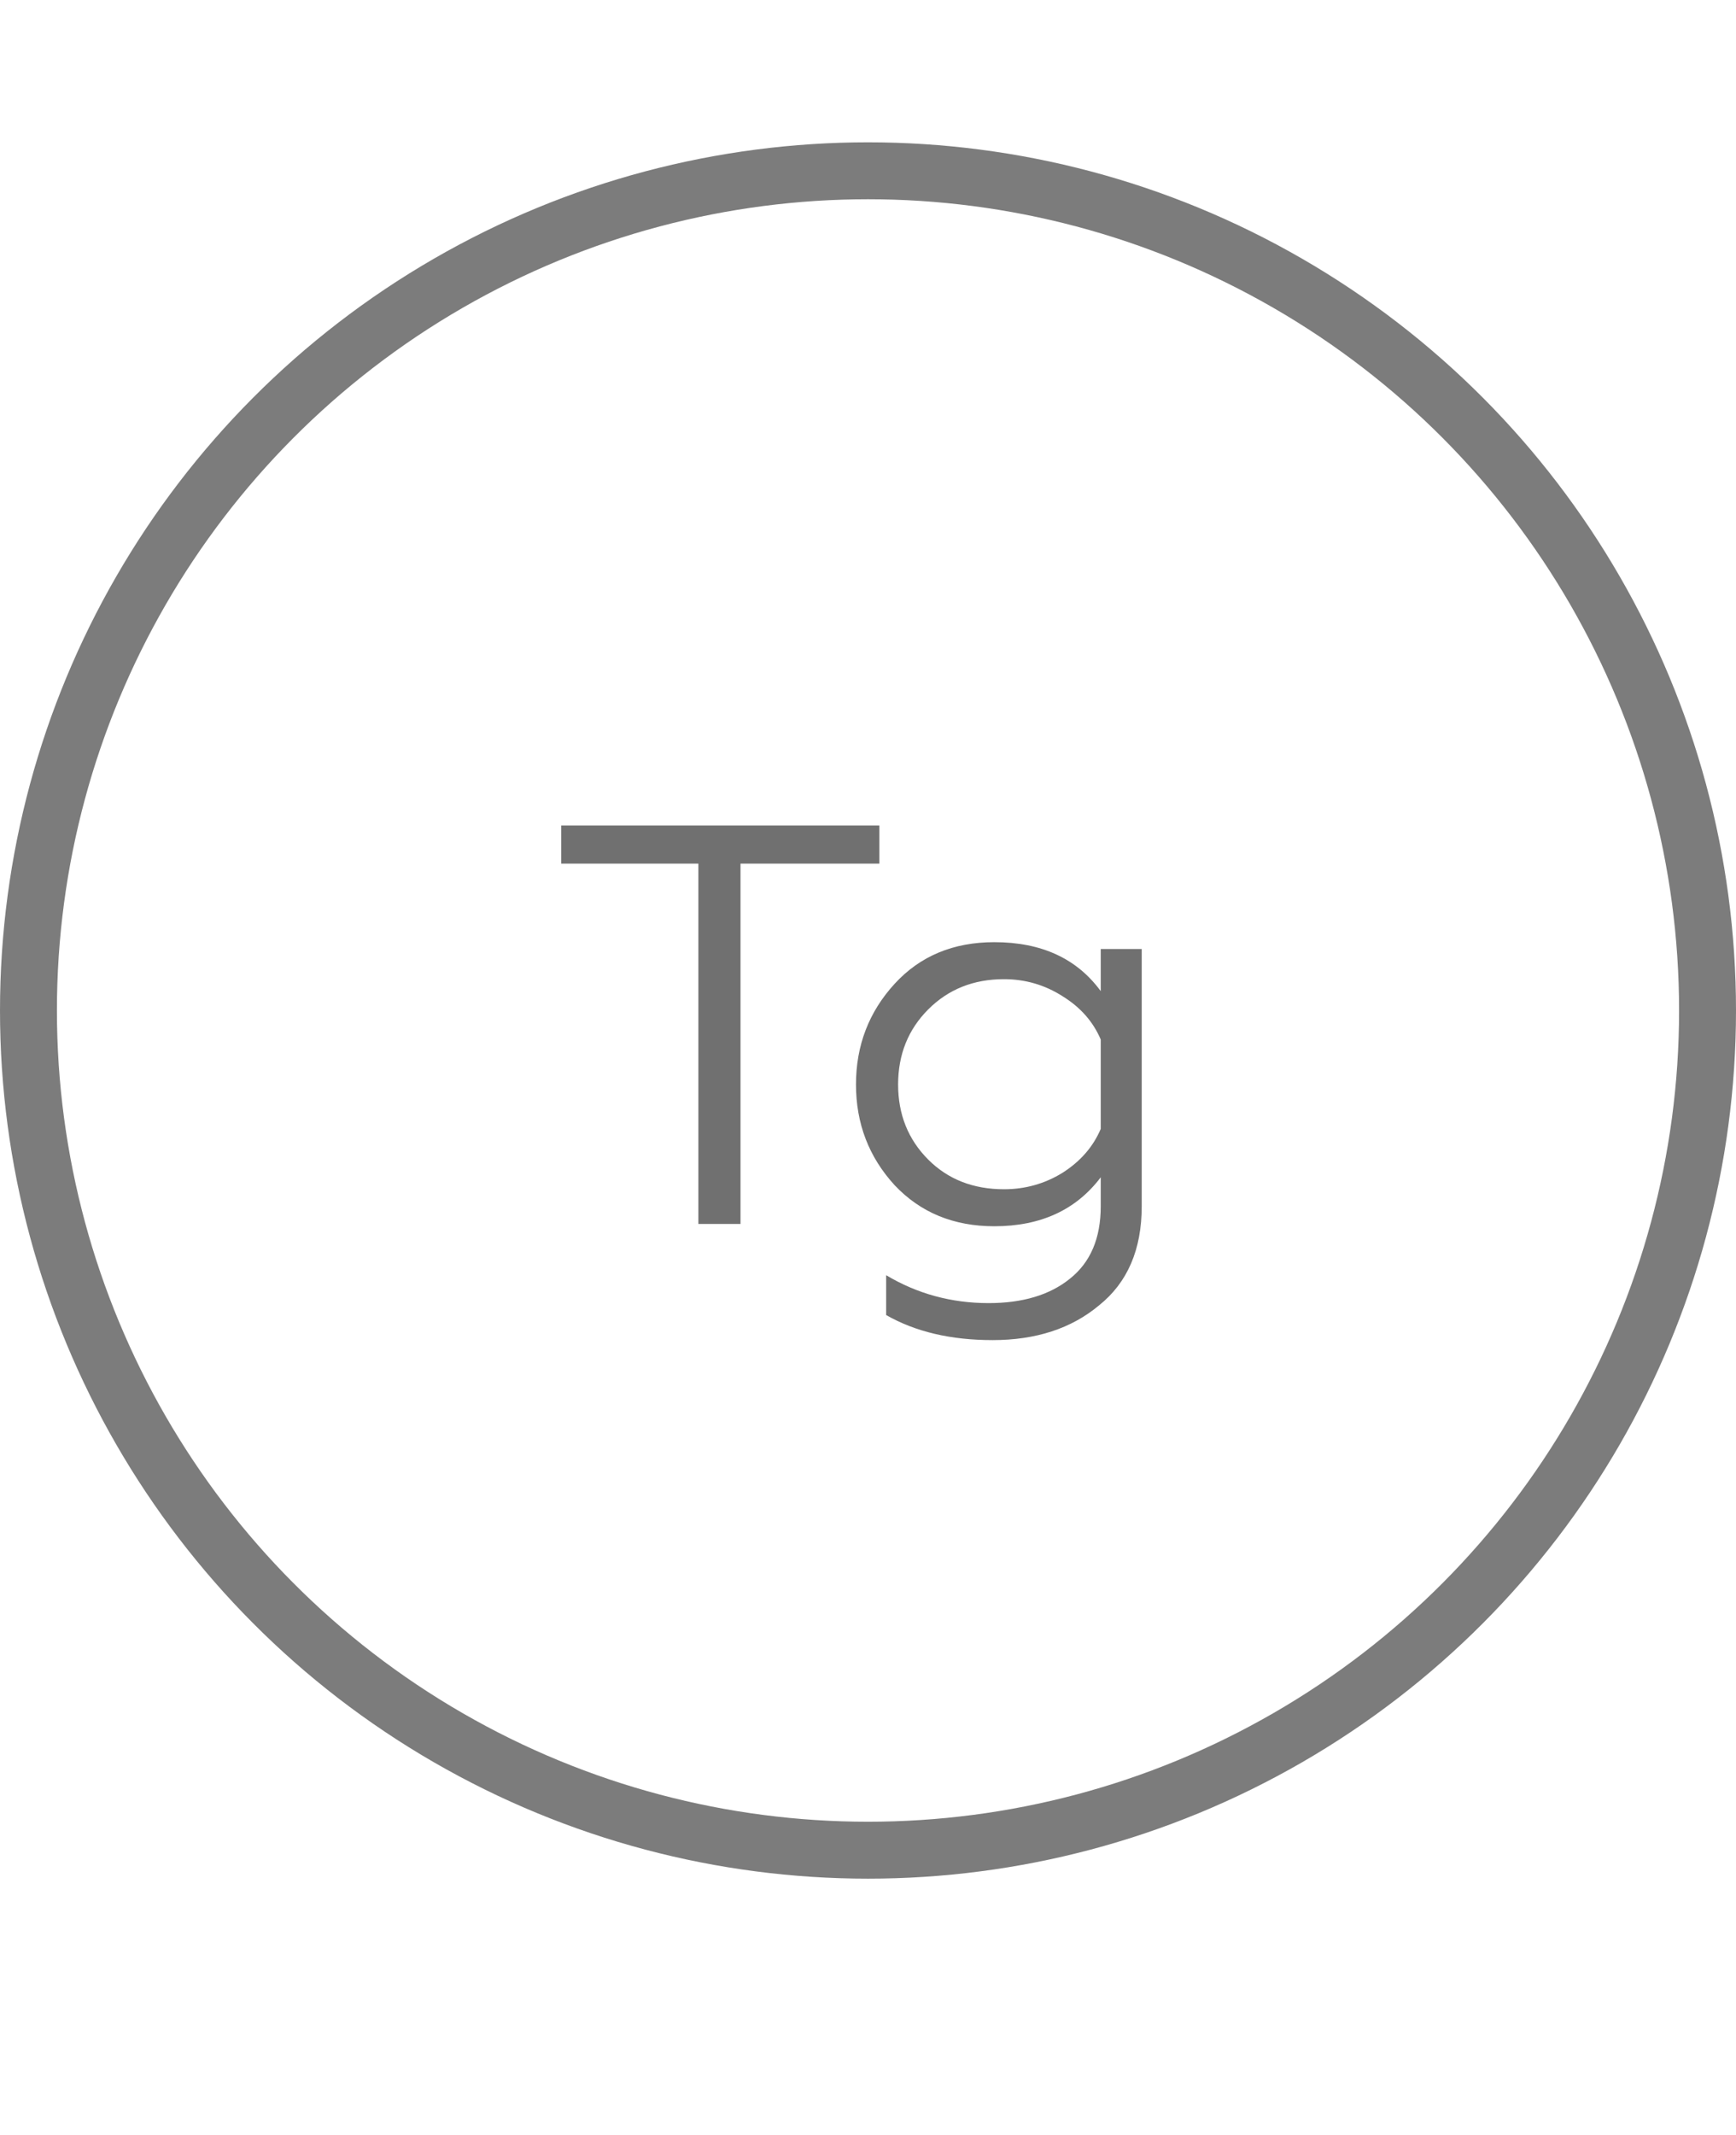 <svg width="61" height="75" viewBox="0 0 61 75" fill="none" xmlns="http://www.w3.org/2000/svg">
<path d="M26.02 43H24.54V30.34H19.72V29H30.9V30.34H26.02V43ZM38.678 42.38V41.36C37.812 42.507 36.565 43.08 34.938 43.08C33.511 43.08 32.345 42.6 31.438 41.64C30.532 40.653 30.078 39.473 30.078 38.1C30.078 36.727 30.532 35.547 31.438 34.56C32.331 33.587 33.498 33.1 34.938 33.1C36.592 33.1 37.838 33.673 38.678 34.82V33.34H40.118V42.38C40.118 43.9 39.618 45.06 38.618 45.86C37.645 46.673 36.398 47.08 34.878 47.08C33.411 47.08 32.165 46.787 31.138 46.2V44.8C32.231 45.453 33.431 45.78 34.738 45.78C35.938 45.78 36.892 45.493 37.598 44.92C38.318 44.347 38.678 43.5 38.678 42.38ZM38.678 39.66V36.52C38.411 35.893 37.965 35.387 37.338 35C36.712 34.6 36.025 34.4 35.278 34.4C34.212 34.4 33.325 34.753 32.618 35.46C31.912 36.167 31.558 37.047 31.558 38.1C31.558 39.153 31.912 40.033 32.618 40.74C33.312 41.433 34.198 41.78 35.278 41.78C36.025 41.78 36.712 41.587 37.338 41.2C37.965 40.8 38.411 40.287 38.678 39.66Z" fill="#707070"/>
<circle cx="30.5" cy="35.5" r="29.5" stroke="#7C7C7C" stroke-width="2"/>
</svg>

